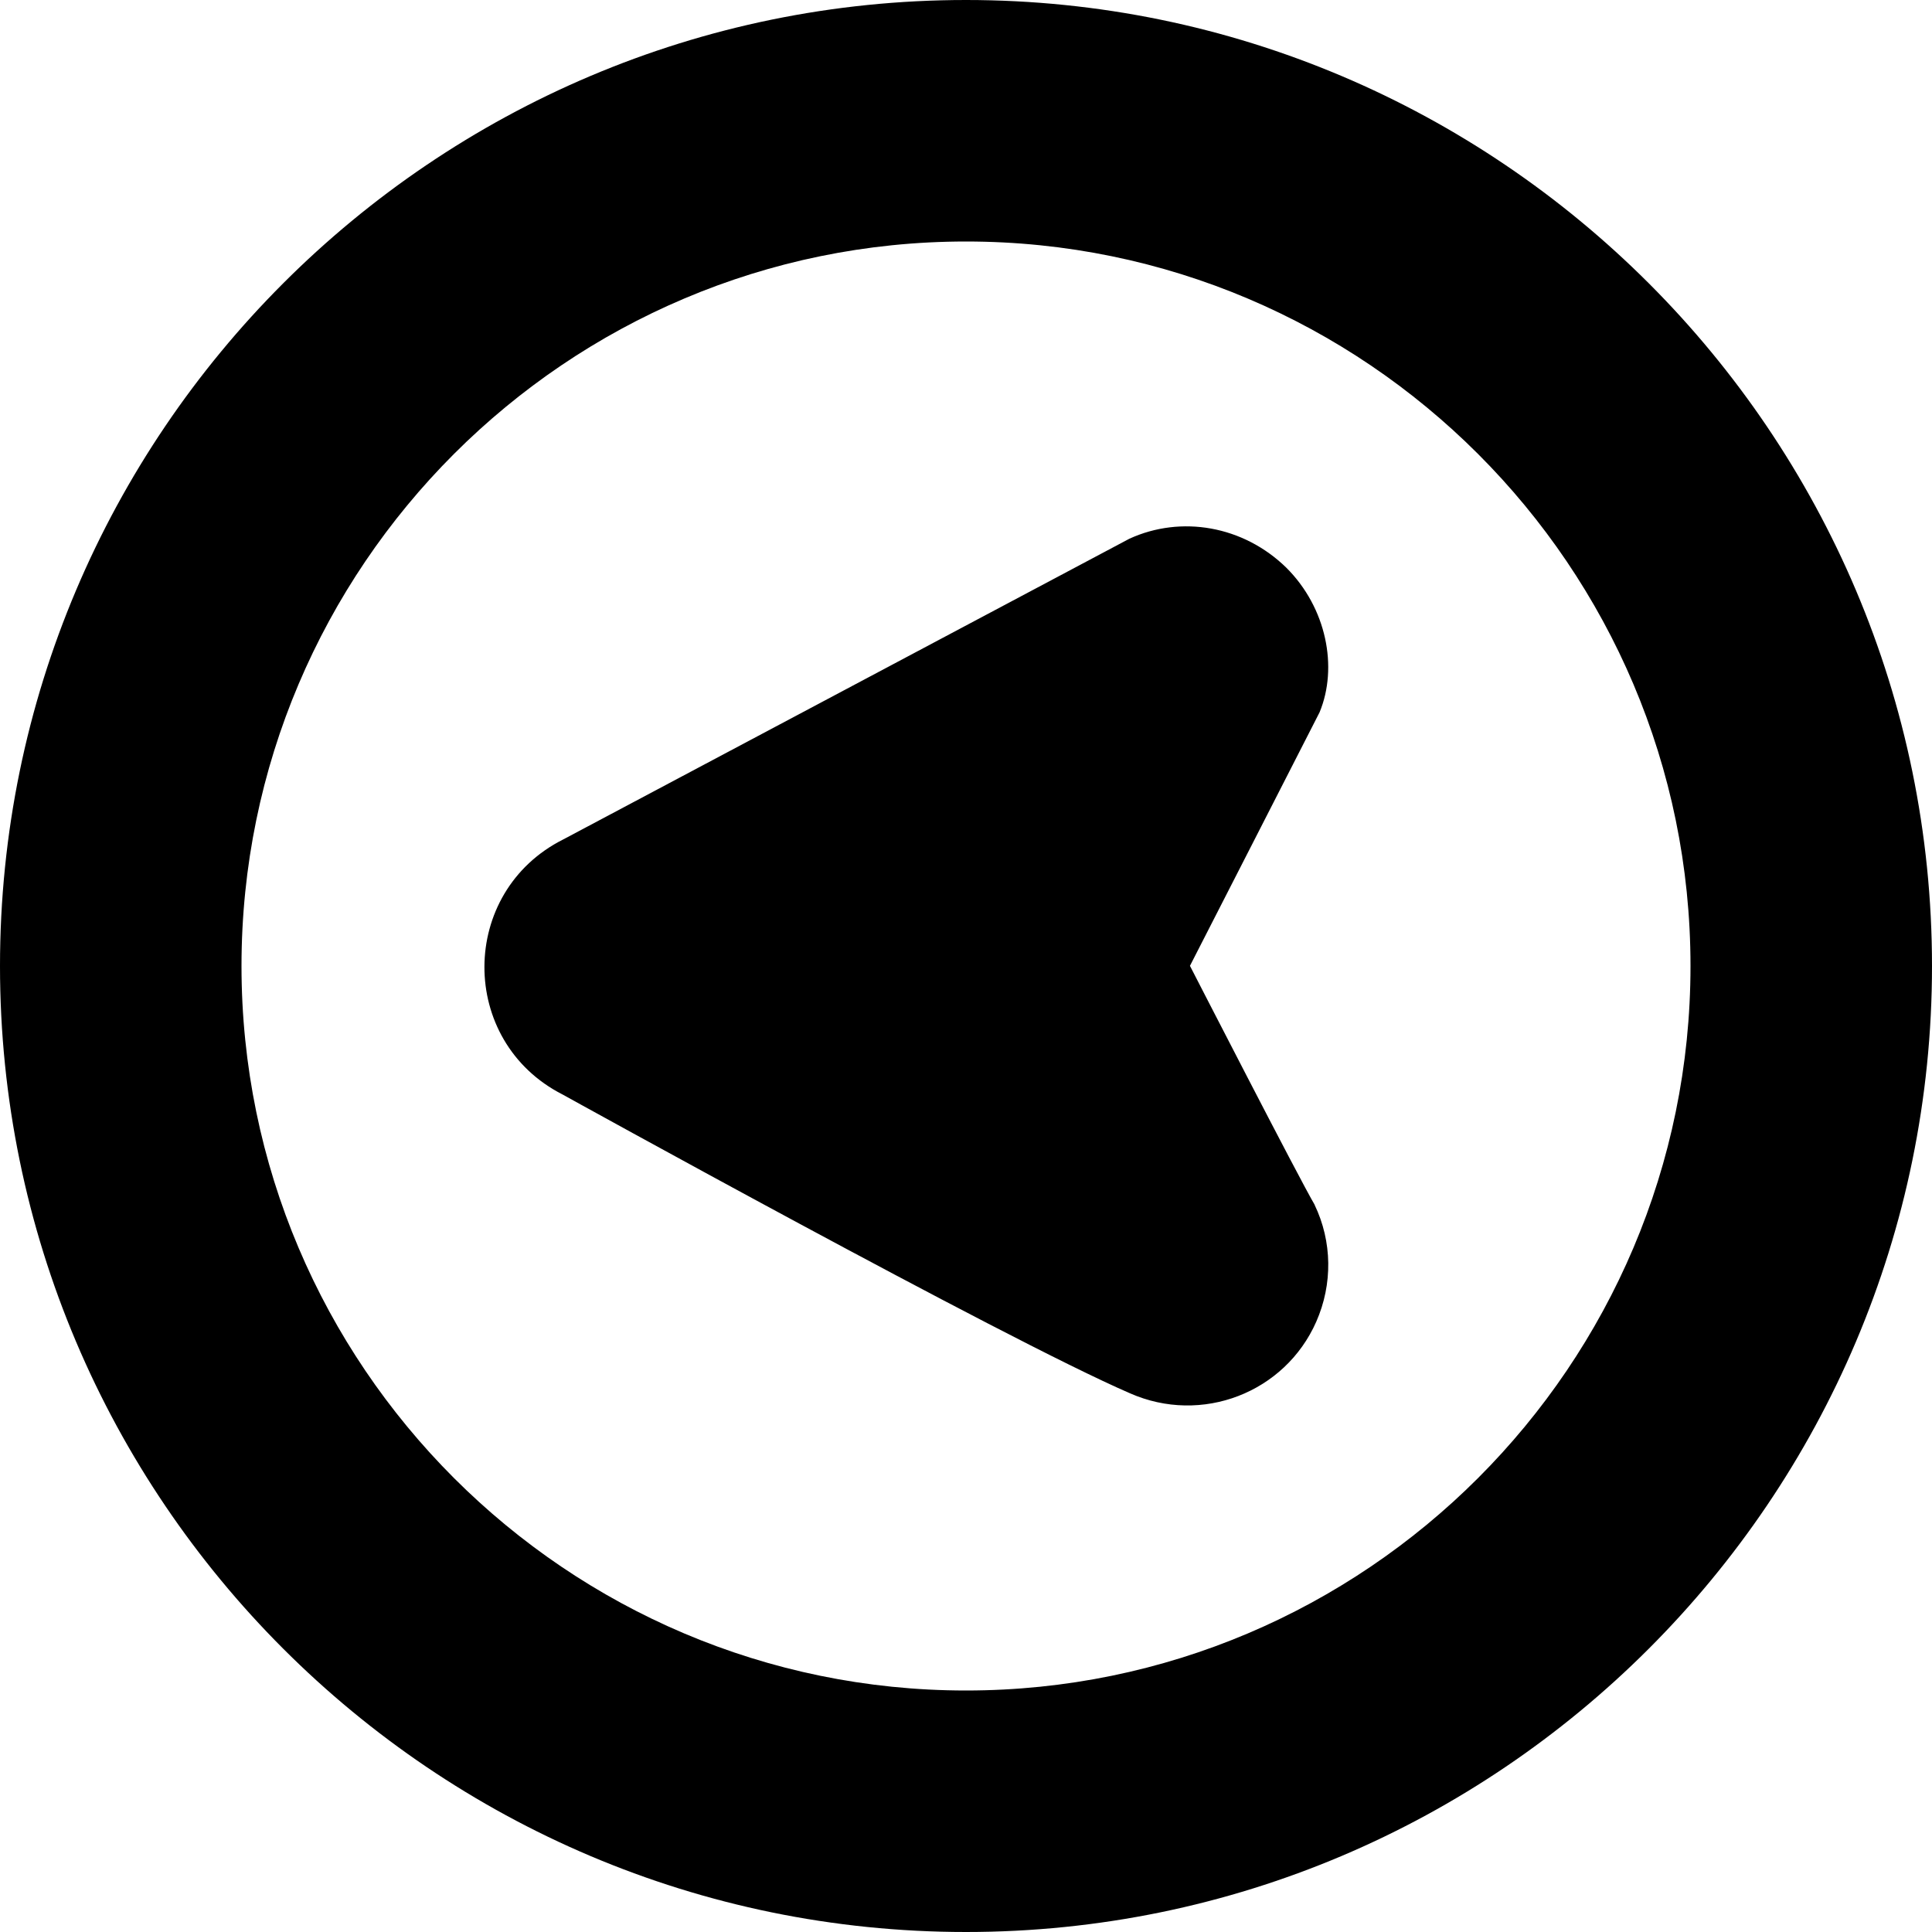<?xml version="1.0" encoding="UTF-8"?>
<svg xmlns="http://www.w3.org/2000/svg" id="Layer_1" data-name="Layer 1" viewBox="0 0 24 24">
  <path d="M16.331,14.968c.218,.454,.226,.983,.02,1.451-.389,.882-1.423,1.283-2.316,.888-1.568-.678-7.045-3.71-7.045-3.71-1.301-.661-1.295-2.518,.01-3.171,0,0,7.027-3.732,7.03-3.734,.643-.294,1.415-.161,1.948,.359,.501,.498,.646,1.239,.414,1.798-.094,.186-1.61,3.149-1.61,3.149,0,0,1.362,2.653,1.549,2.968Zm7.669-2.968c0,6.617-5.383,12-12,12S0,18.617,0,12,5.383,0,12,0s12,5.383,12,12Zm-3,0c0-4.962-4.038-9-9-9S3,7.038,3,12s4.038,9,9,9,9-4.037,9-9Z"/>
</svg>

